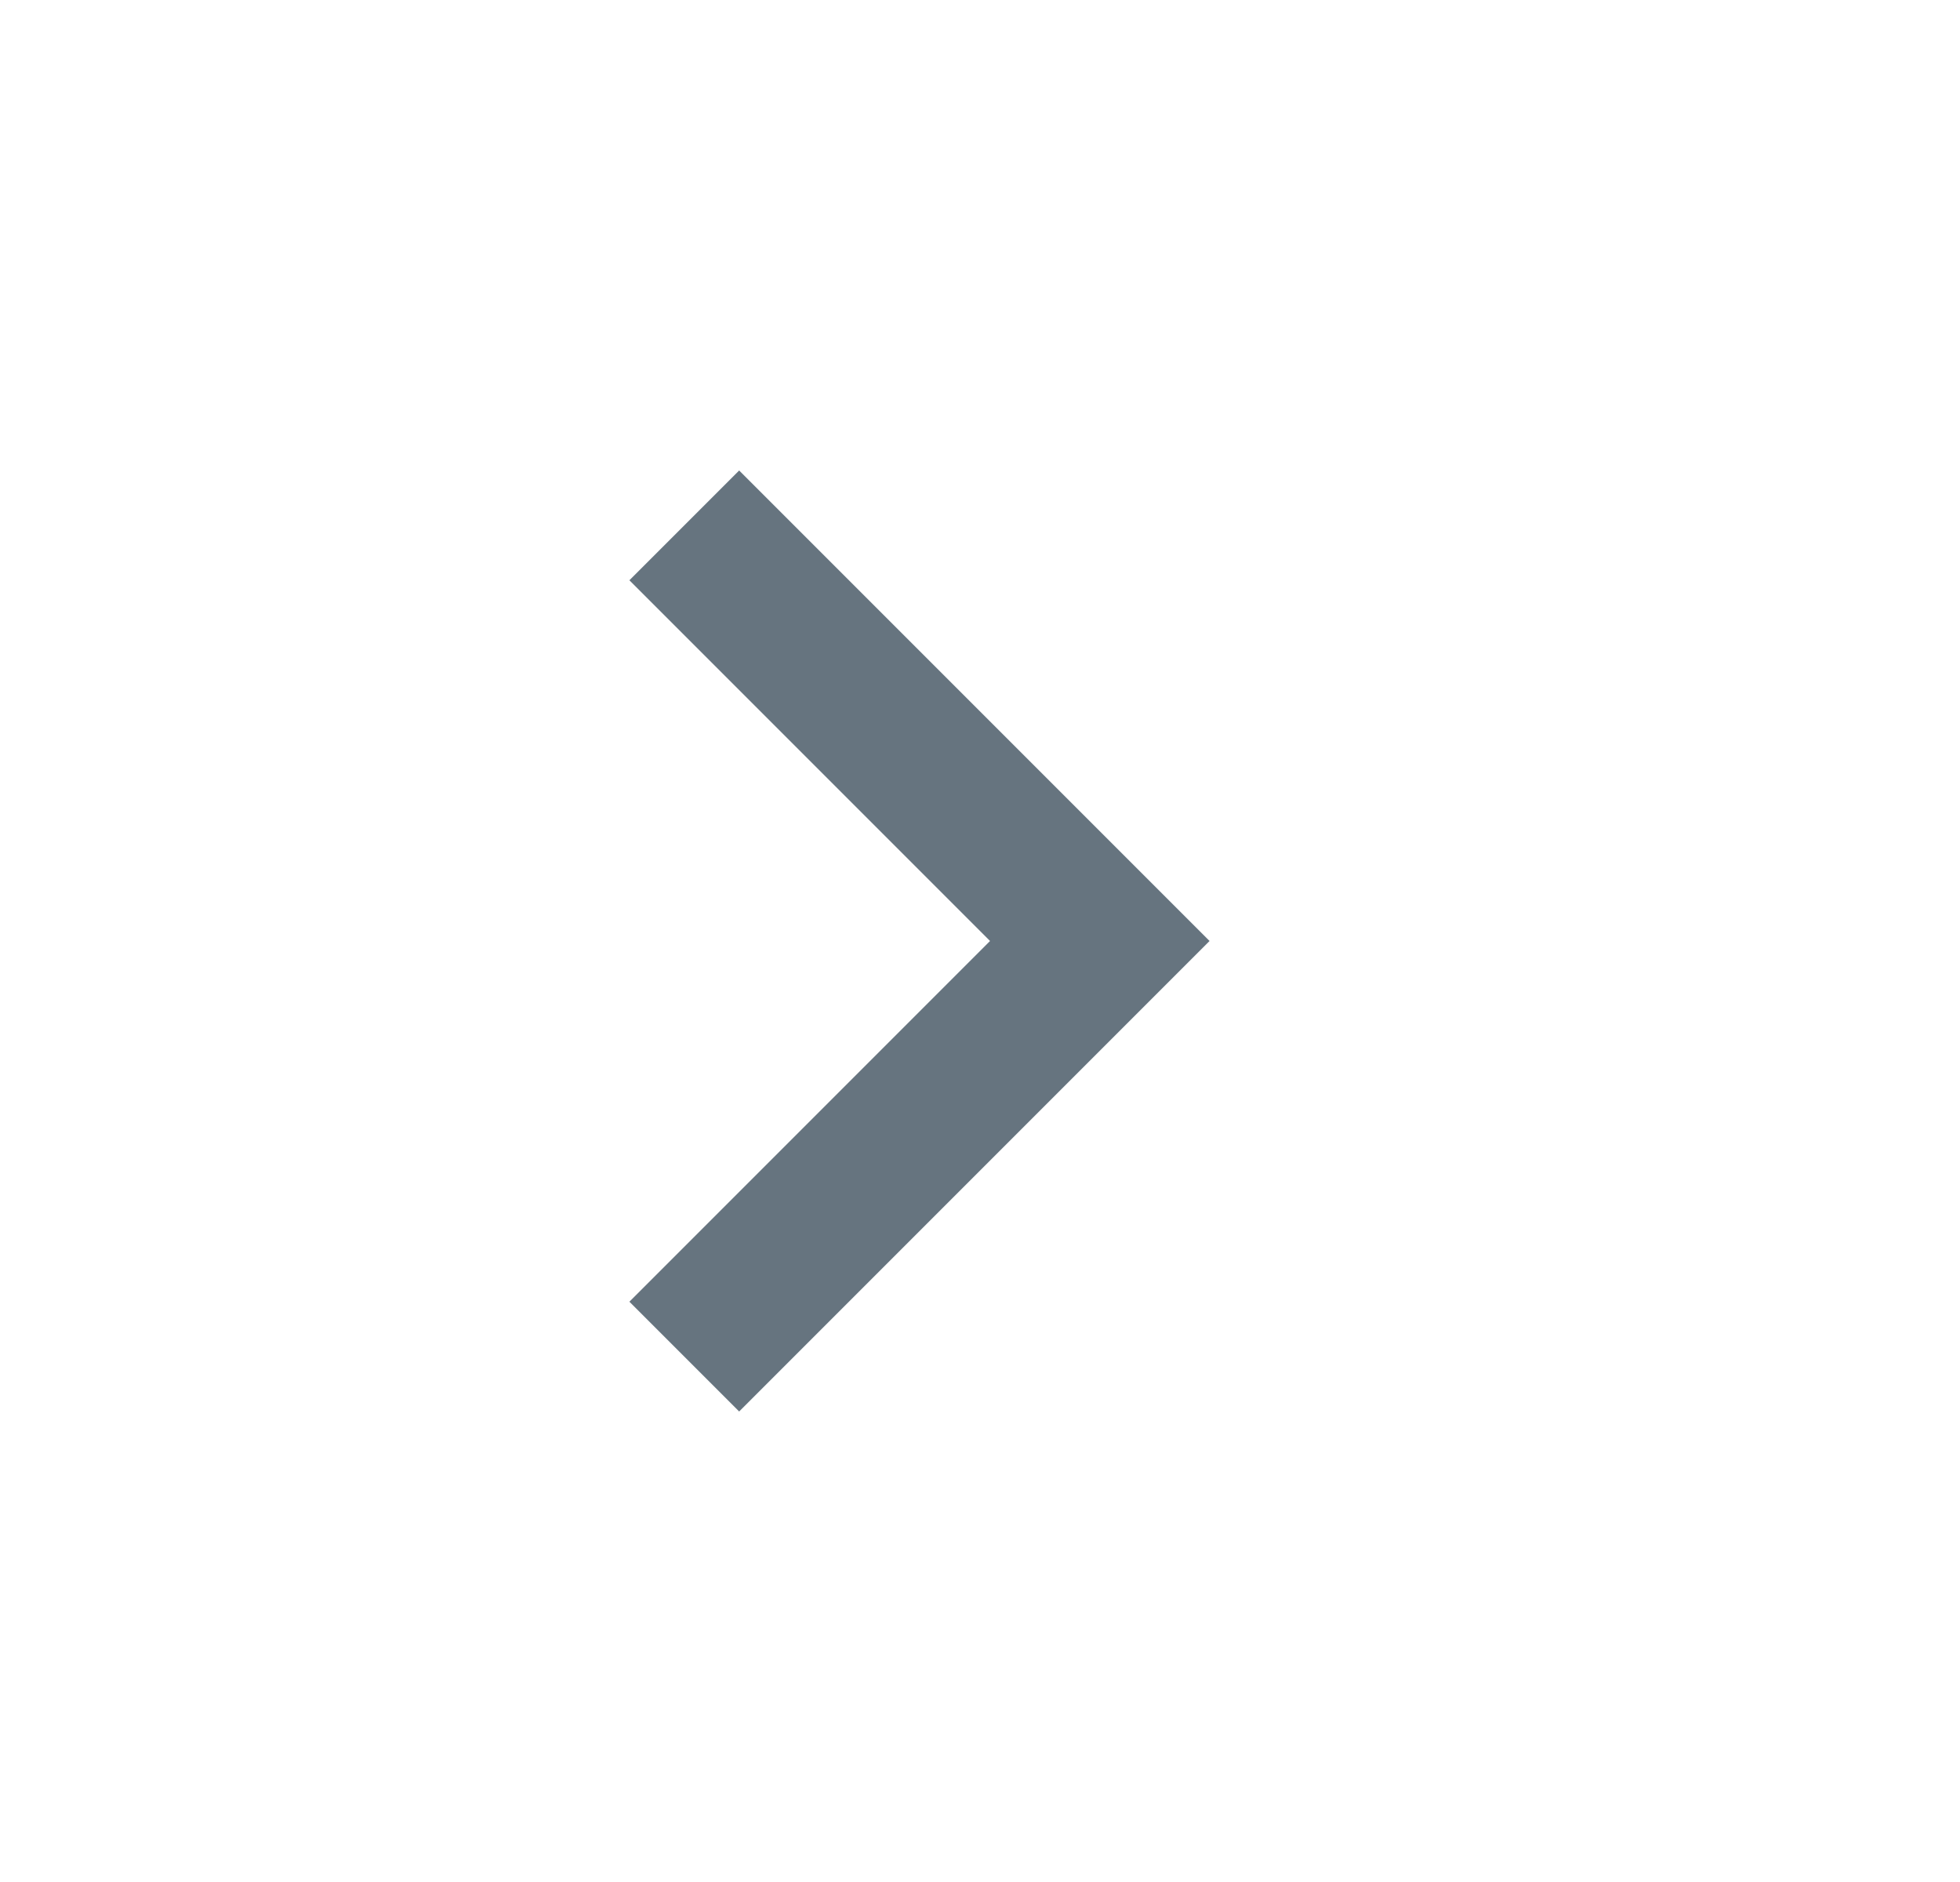 <svg width="25" height="24" viewBox="0 0 25 24" fill="none" xmlns="http://www.w3.org/2000/svg">
<mask id="mask0_3321_4229" style="mask-type:alpha" maskUnits="userSpaceOnUse" x="0" y="0" width="25" height="24">
<rect x="0.028" width="24" height="24" fill="#D9D9D9"/>
</mask>
<g mask="url(#mask0_3321_4229)">
<path d="M12.628 12L8.028 7.4L9.428 6L15.428 12L9.428 18L8.028 16.6L12.628 12Z" fill="#66747F"/>
</g>
</svg>

